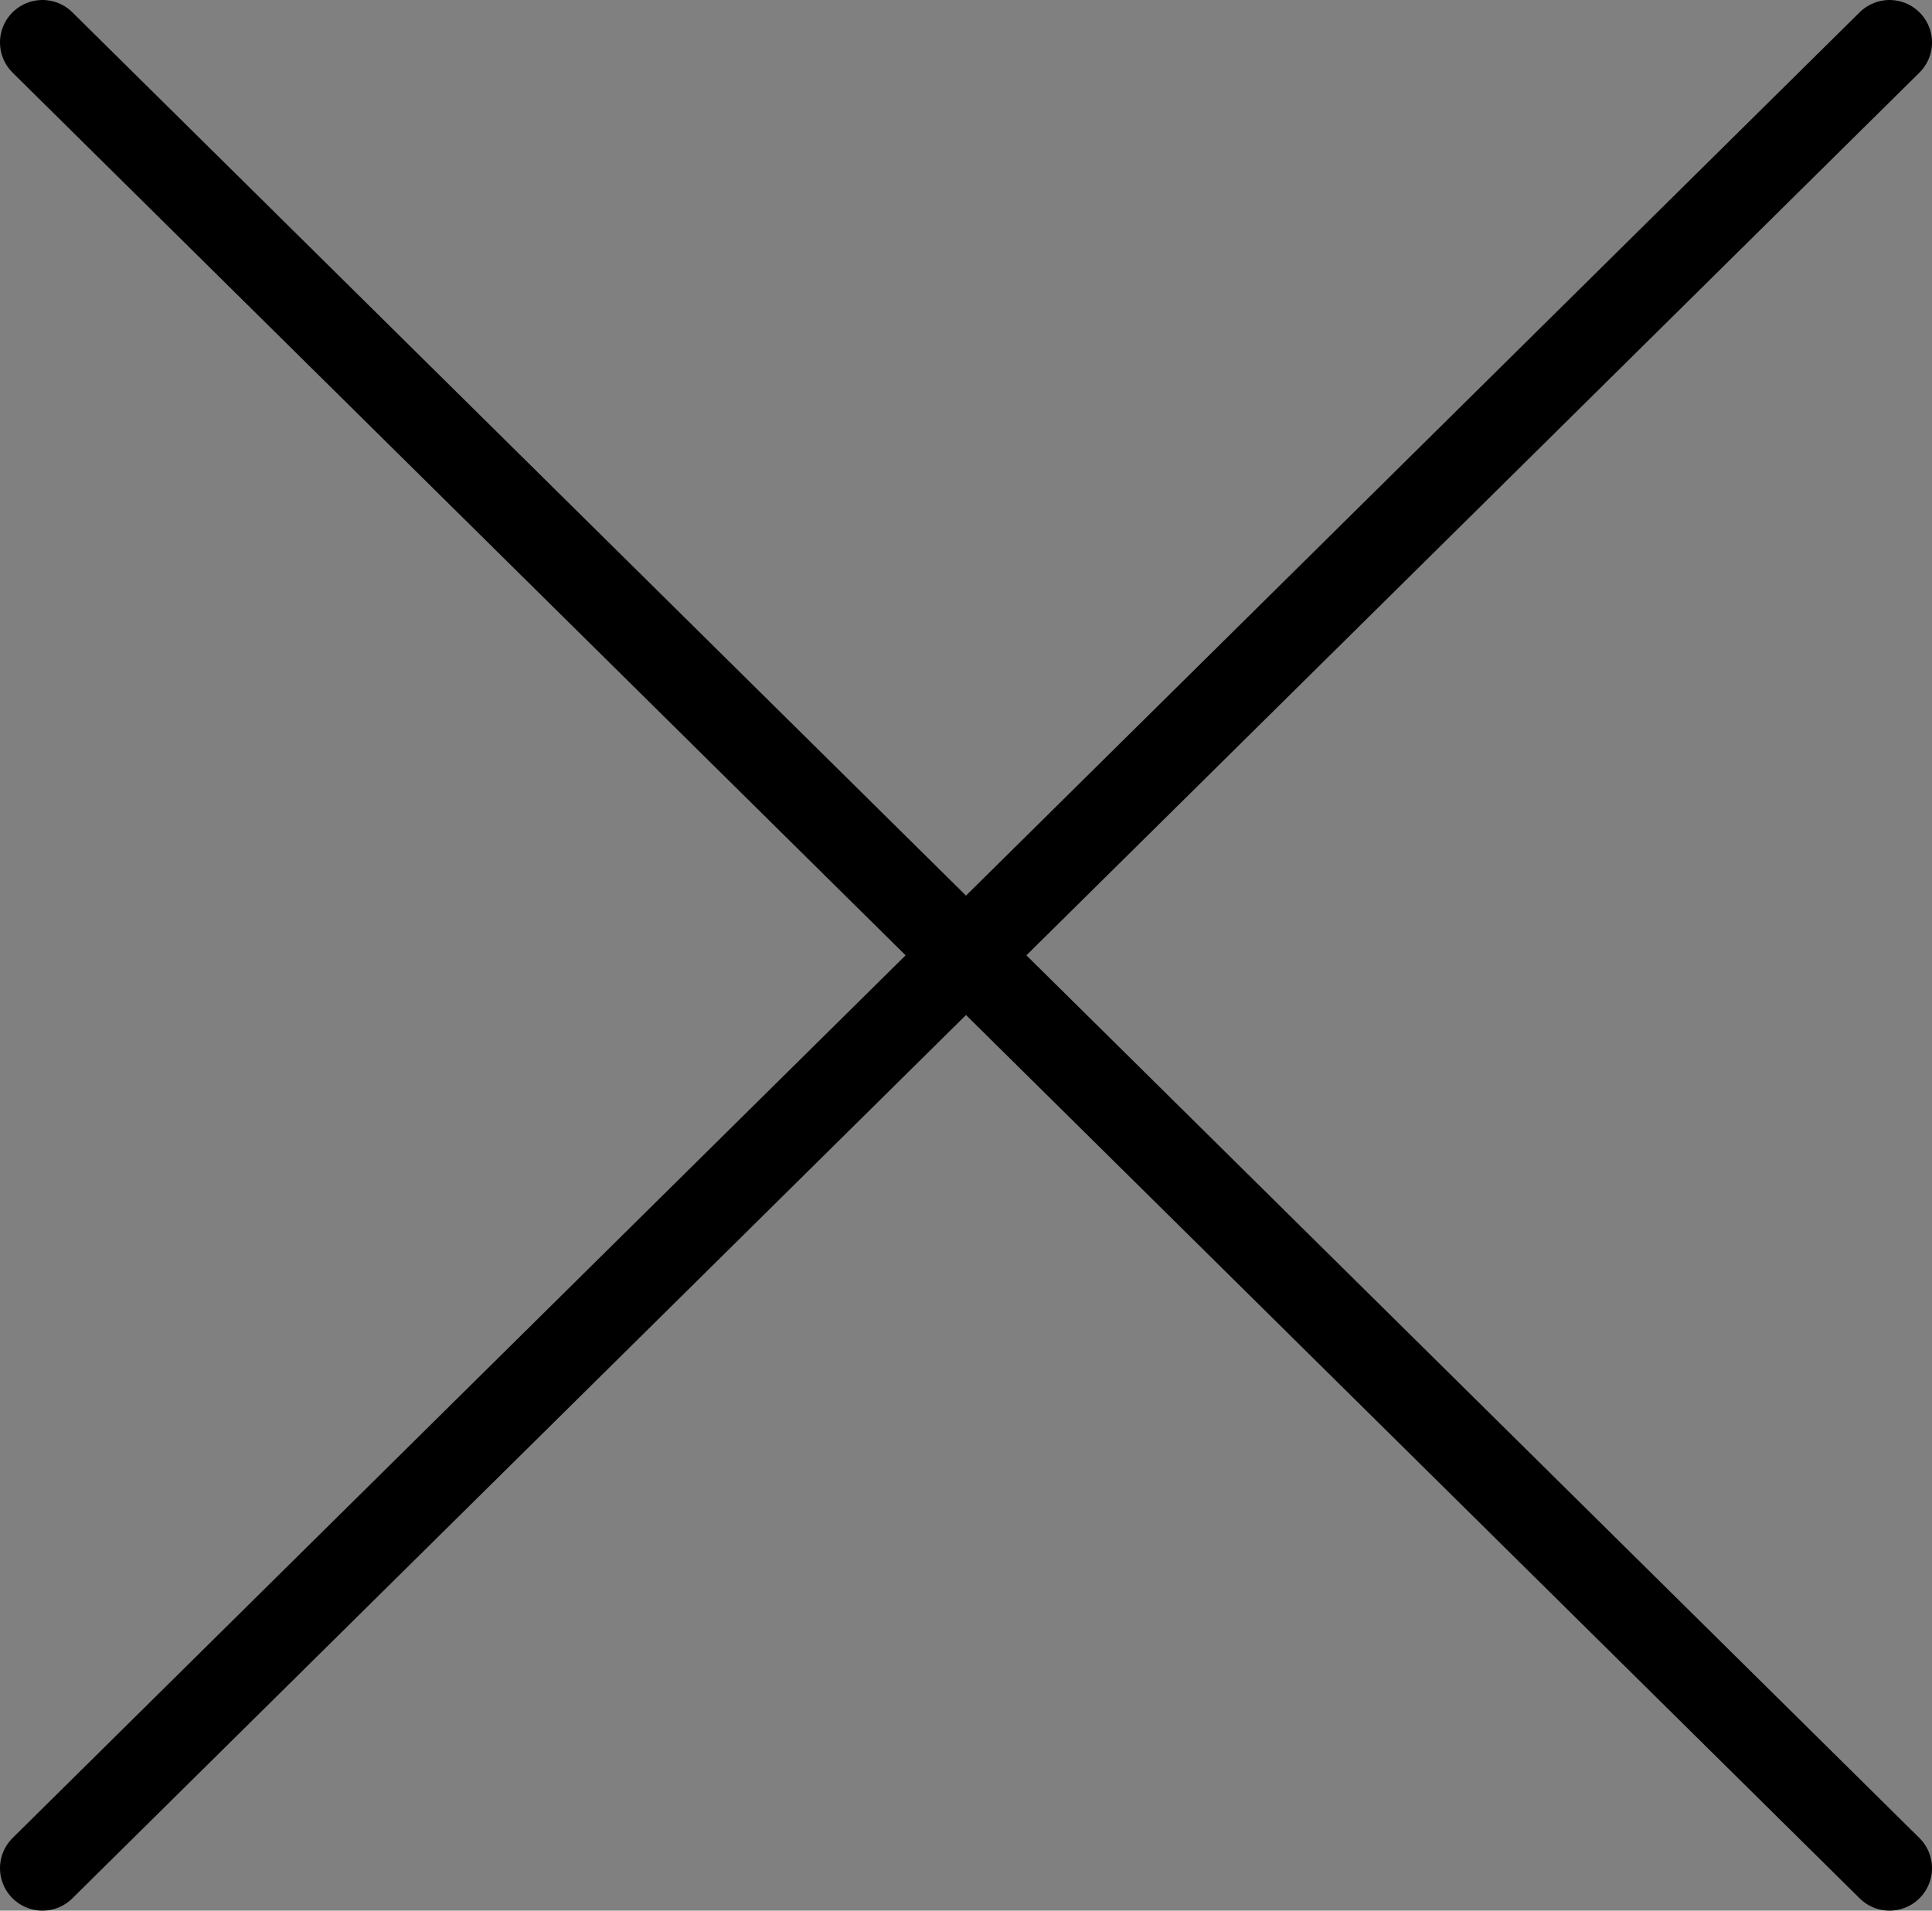 <svg xmlns="http://www.w3.org/2000/svg" width="22.75" height="22.5" viewBox="0 0 22.75 22.5"><rect x="0" y="0" width="22.75" height="22.5" fill="#808080" stroke="none"/><path fill="#FFF" stroke="#000" stroke-miterlimit="10" d="M22.25.5L.5 22" stroke-linecap="round"/><path fill="#FFF" stroke="#000" stroke-miterlimit="10" d="M.5.5L22.25 22" stroke-linecap="round"/></svg>